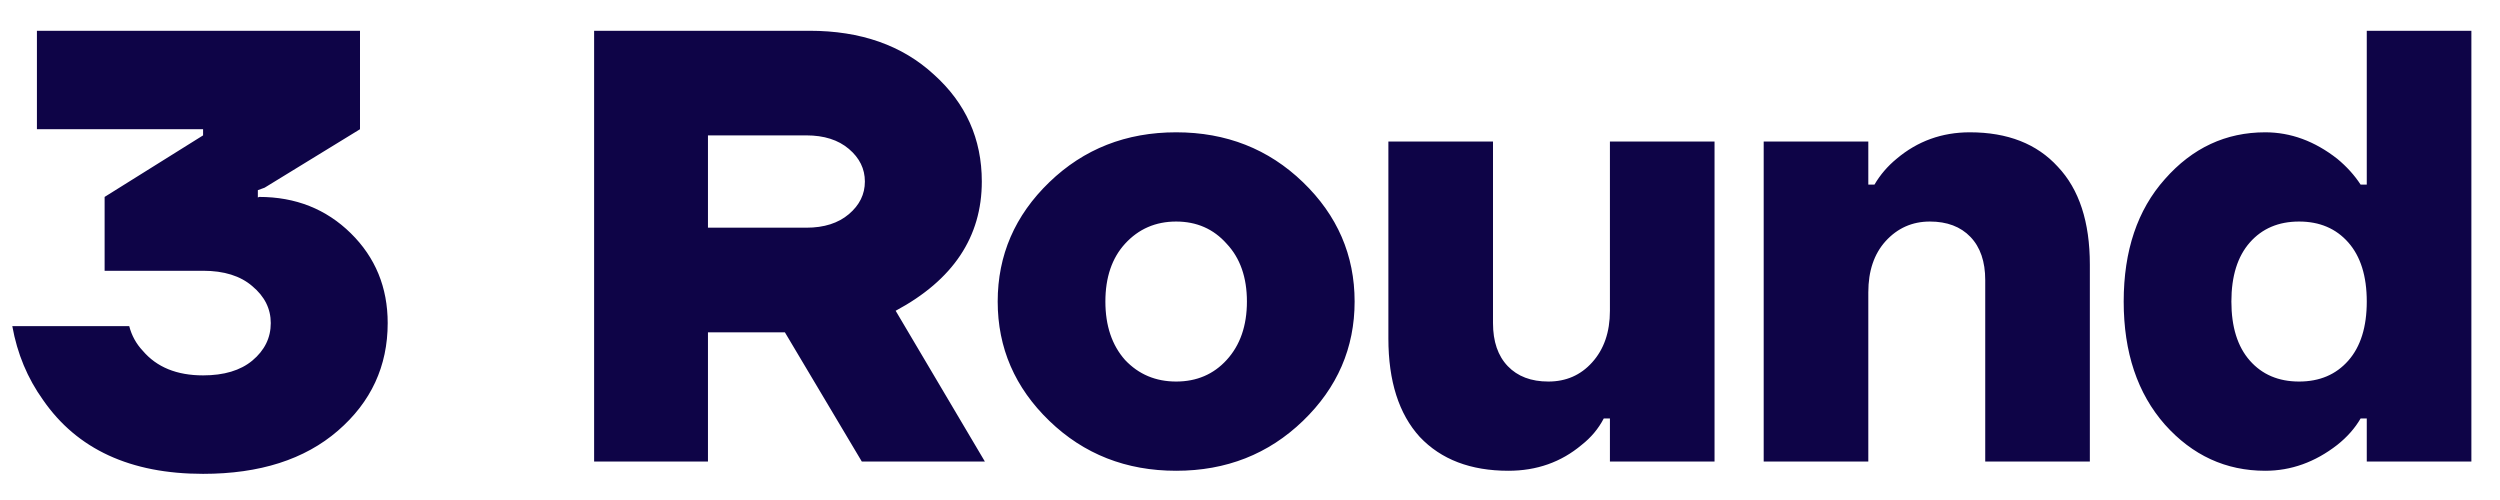 <svg width="65" height="13" viewBox="0 0 65 13" fill="none" xmlns="http://www.w3.org/2000/svg">
<path d="M0.32 8.48H3.36C3.424 8.725 3.541 8.939 3.712 9.12C4.075 9.547 4.597 9.76 5.28 9.76C5.824 9.76 6.251 9.632 6.56 9.376C6.88 9.109 7.04 8.784 7.04 8.4C7.04 8.027 6.88 7.707 6.56 7.44C6.251 7.173 5.824 7.04 5.28 7.04H2.72V5.12L5.28 3.52V3.36H0.96V0.8H9.36V3.36L6.88 4.88L6.704 4.944V5.136L6.736 5.12C7.685 5.12 8.48 5.435 9.12 6.064C9.76 6.693 10.08 7.472 10.08 8.4C10.08 9.52 9.648 10.453 8.784 11.2C7.92 11.947 6.752 12.32 5.28 12.32C3.392 12.32 2.005 11.68 1.12 10.4C0.715 9.835 0.448 9.195 0.32 8.48ZM15.447 12V0.8H21.047C22.38 0.8 23.457 1.179 24.279 1.936C25.111 2.683 25.527 3.611 25.527 4.72C25.527 6.16 24.78 7.28 23.287 8.08L25.607 12H22.407L20.407 8.64H18.407V12H15.447ZM18.407 5.92H20.967C21.425 5.92 21.794 5.803 22.071 5.568C22.348 5.333 22.487 5.051 22.487 4.72C22.487 4.389 22.348 4.107 22.071 3.872C21.794 3.637 21.425 3.52 20.967 3.52H18.407V5.92ZM27.284 10.944C26.388 10.08 25.94 9.045 25.94 7.84C25.94 6.635 26.388 5.6 27.284 4.736C28.18 3.872 29.279 3.44 30.58 3.44C31.881 3.44 32.98 3.872 33.876 4.736C34.772 5.6 35.22 6.635 35.22 7.84C35.22 9.045 34.772 10.08 33.876 10.944C32.98 11.808 31.881 12.24 30.58 12.24C29.279 12.24 28.18 11.808 27.284 10.944ZM29.252 6.336C28.911 6.709 28.74 7.211 28.74 7.84C28.74 8.469 28.911 8.976 29.252 9.36C29.604 9.733 30.047 9.92 30.58 9.92C31.113 9.92 31.551 9.733 31.892 9.36C32.244 8.976 32.42 8.469 32.42 7.84C32.42 7.211 32.244 6.709 31.892 6.336C31.551 5.952 31.113 5.76 30.58 5.76C30.047 5.76 29.604 5.952 29.252 6.336ZM36.098 8.8V3.68H38.818V8.4C38.818 8.88 38.946 9.253 39.202 9.52C39.458 9.787 39.81 9.92 40.258 9.92C40.717 9.92 41.096 9.755 41.394 9.424C41.703 9.083 41.858 8.635 41.858 8.08V3.68H44.578V12H41.858V10.88H41.698C41.559 11.147 41.367 11.376 41.122 11.568C40.589 12.016 39.954 12.24 39.218 12.24C38.237 12.24 37.469 11.947 36.914 11.36C36.37 10.763 36.098 9.909 36.098 8.8ZM45.856 12V3.68H48.576V4.8H48.736C48.886 4.544 49.078 4.32 49.312 4.128C49.856 3.669 50.491 3.44 51.216 3.44C52.198 3.44 52.96 3.739 53.504 4.336C54.059 4.923 54.336 5.771 54.336 6.88V12H51.616V7.28C51.616 6.8 51.488 6.427 51.232 6.16C50.976 5.893 50.624 5.76 50.176 5.76C49.718 5.76 49.334 5.931 49.024 6.272C48.726 6.603 48.576 7.045 48.576 7.6V12H45.856ZM56.288 11.04C55.574 10.229 55.216 9.163 55.216 7.84C55.216 6.517 55.574 5.456 56.288 4.656C57.003 3.845 57.872 3.44 58.896 3.44C59.558 3.44 60.182 3.669 60.768 4.128C61.014 4.331 61.216 4.555 61.376 4.8H61.536V0.8H64.256V12H61.536V10.88H61.376C61.227 11.136 61.024 11.365 60.768 11.568C60.192 12.016 59.568 12.24 58.896 12.24C57.872 12.24 57.003 11.84 56.288 11.04ZM58.496 6.304C58.176 6.667 58.016 7.179 58.016 7.84C58.016 8.501 58.176 9.013 58.496 9.376C58.816 9.739 59.243 9.92 59.776 9.92C60.31 9.92 60.736 9.739 61.056 9.376C61.376 9.013 61.536 8.501 61.536 7.84C61.536 7.179 61.376 6.667 61.056 6.304C60.736 5.941 60.31 5.76 59.776 5.76C59.243 5.76 58.816 5.941 58.496 6.304Z" fill="#0E0447"/>
</svg>
